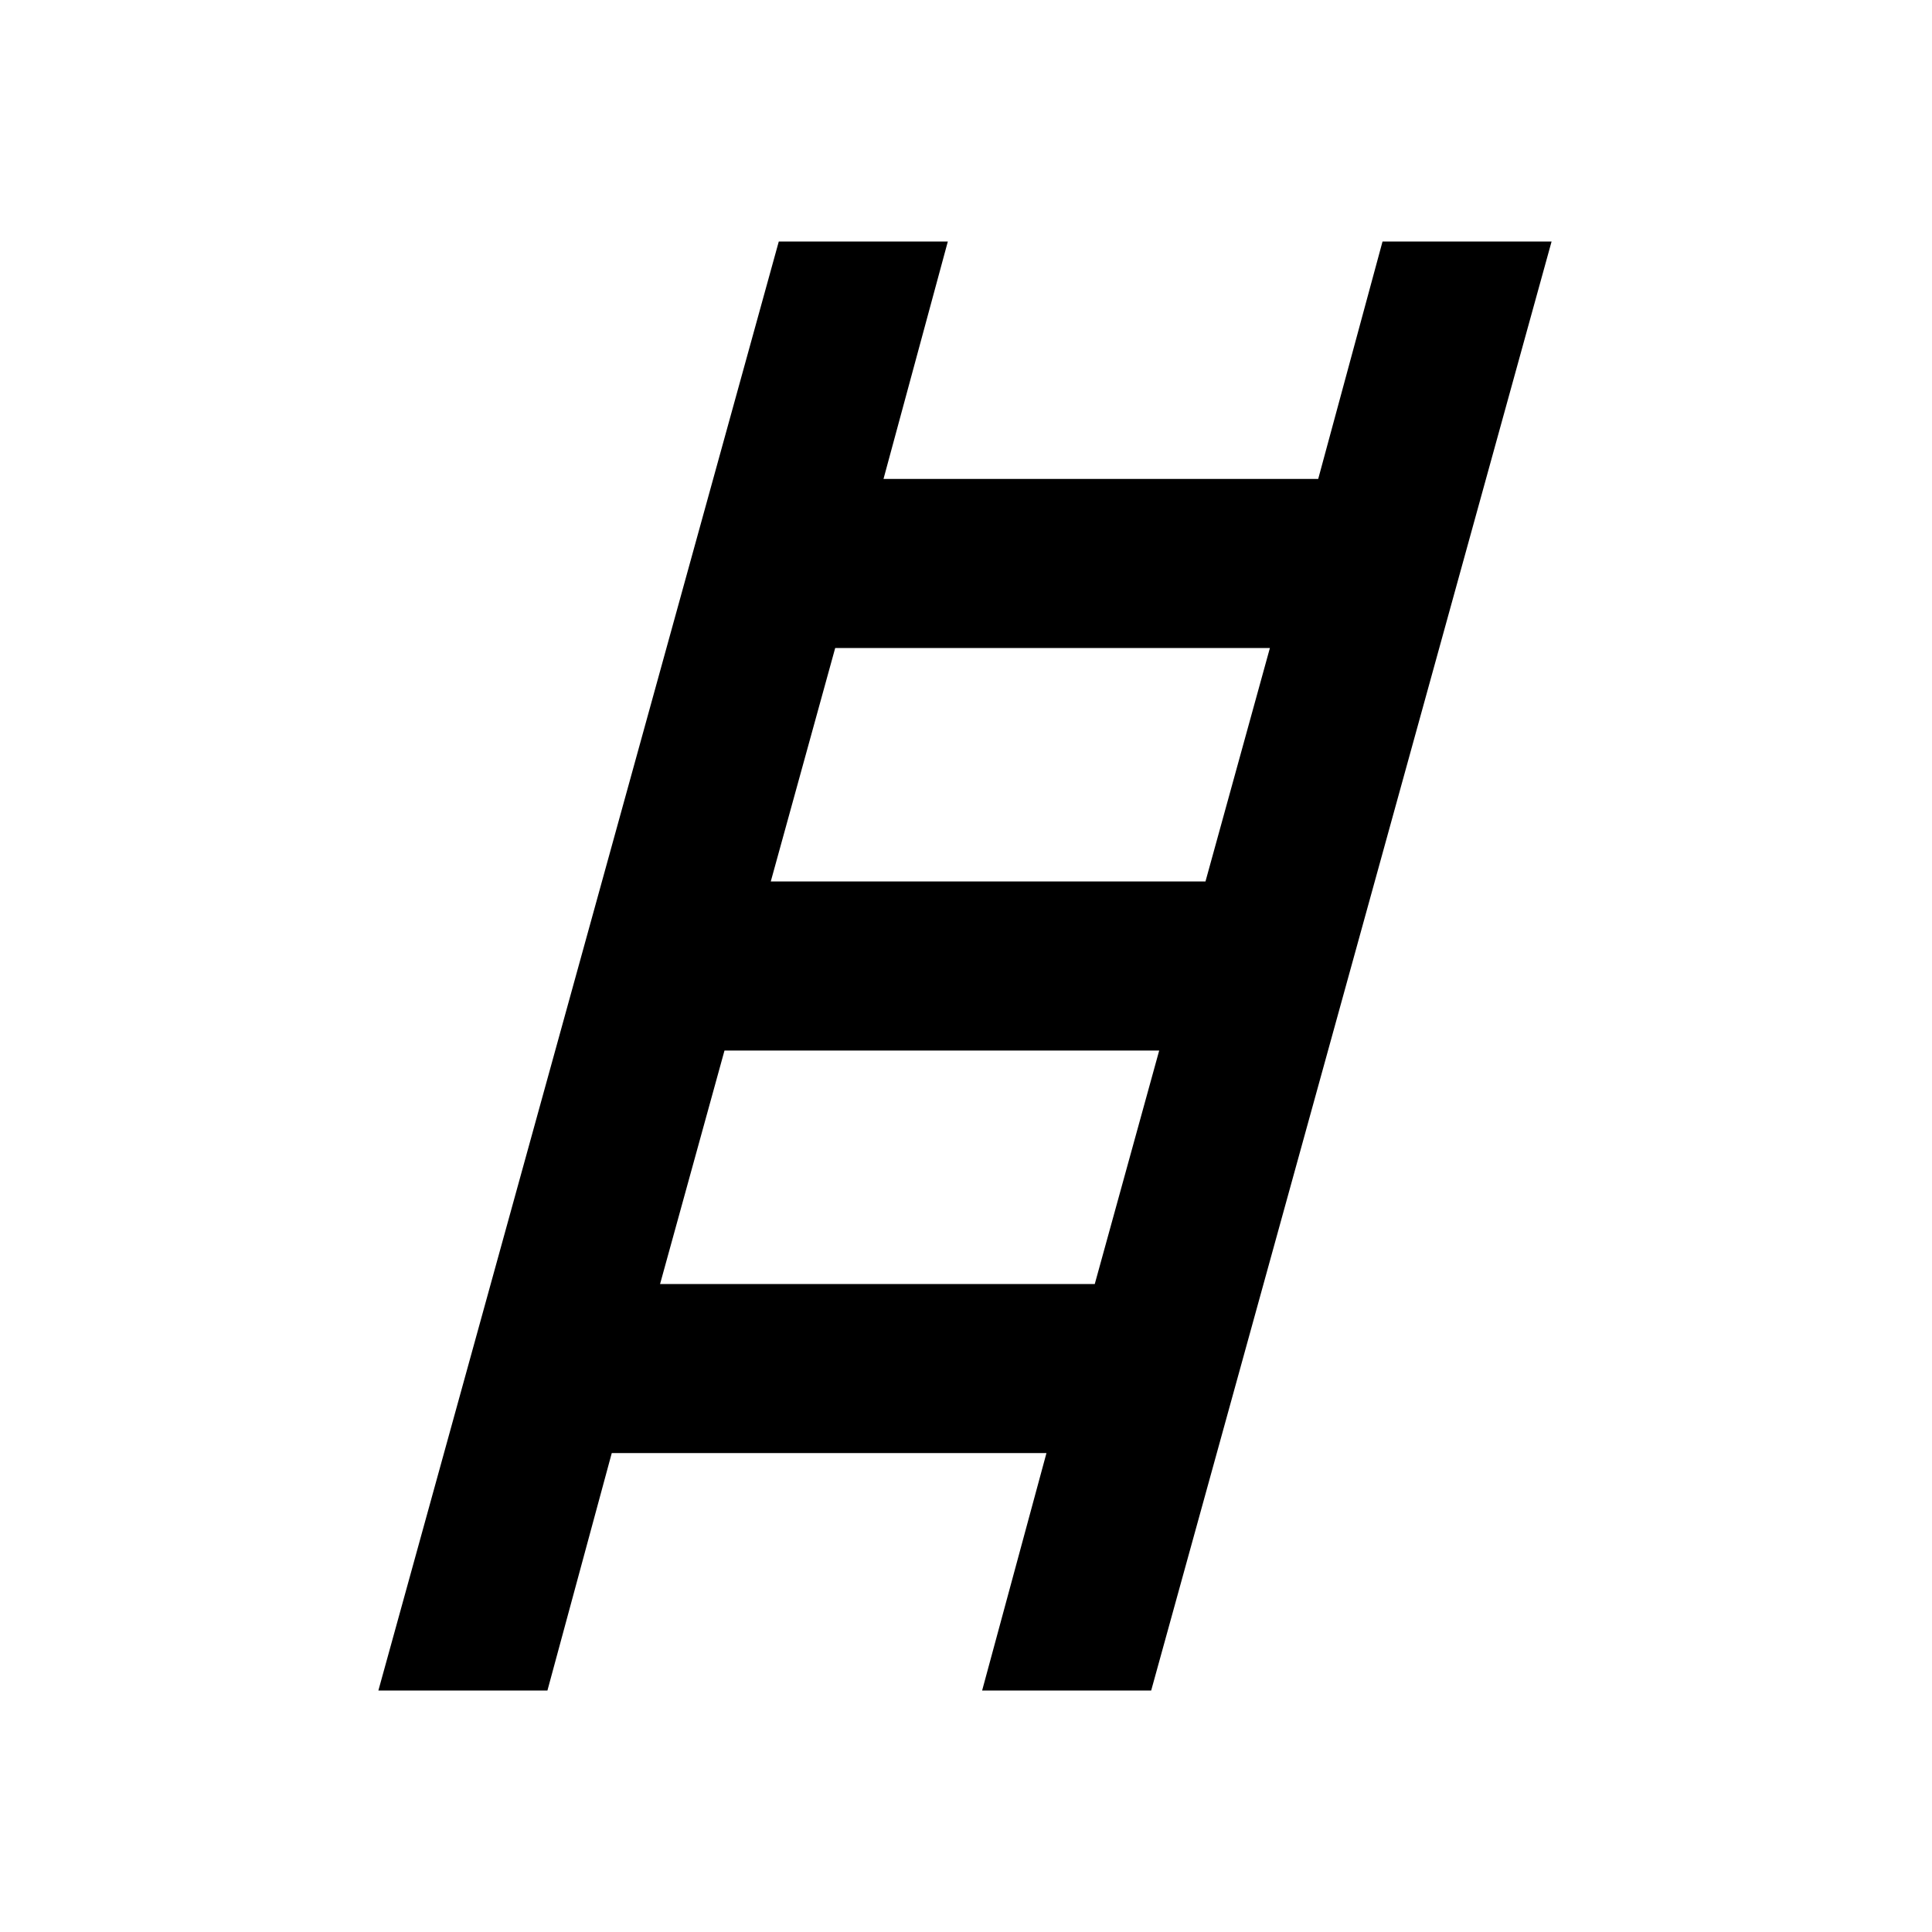 <svg xmlns="http://www.w3.org/2000/svg" height="20" width="20"><path d="M3.917 17.5 8.062 2.5H9.812L9.146 4.958H13.646L14.312 2.5H16.062L11.917 17.5H10.167L10.833 15.042H6.333L5.667 17.5ZM7.979 9.125H12.479L13.146 6.708H8.646ZM6.833 13.292H11.333L12 10.875H7.5Z"/></svg>